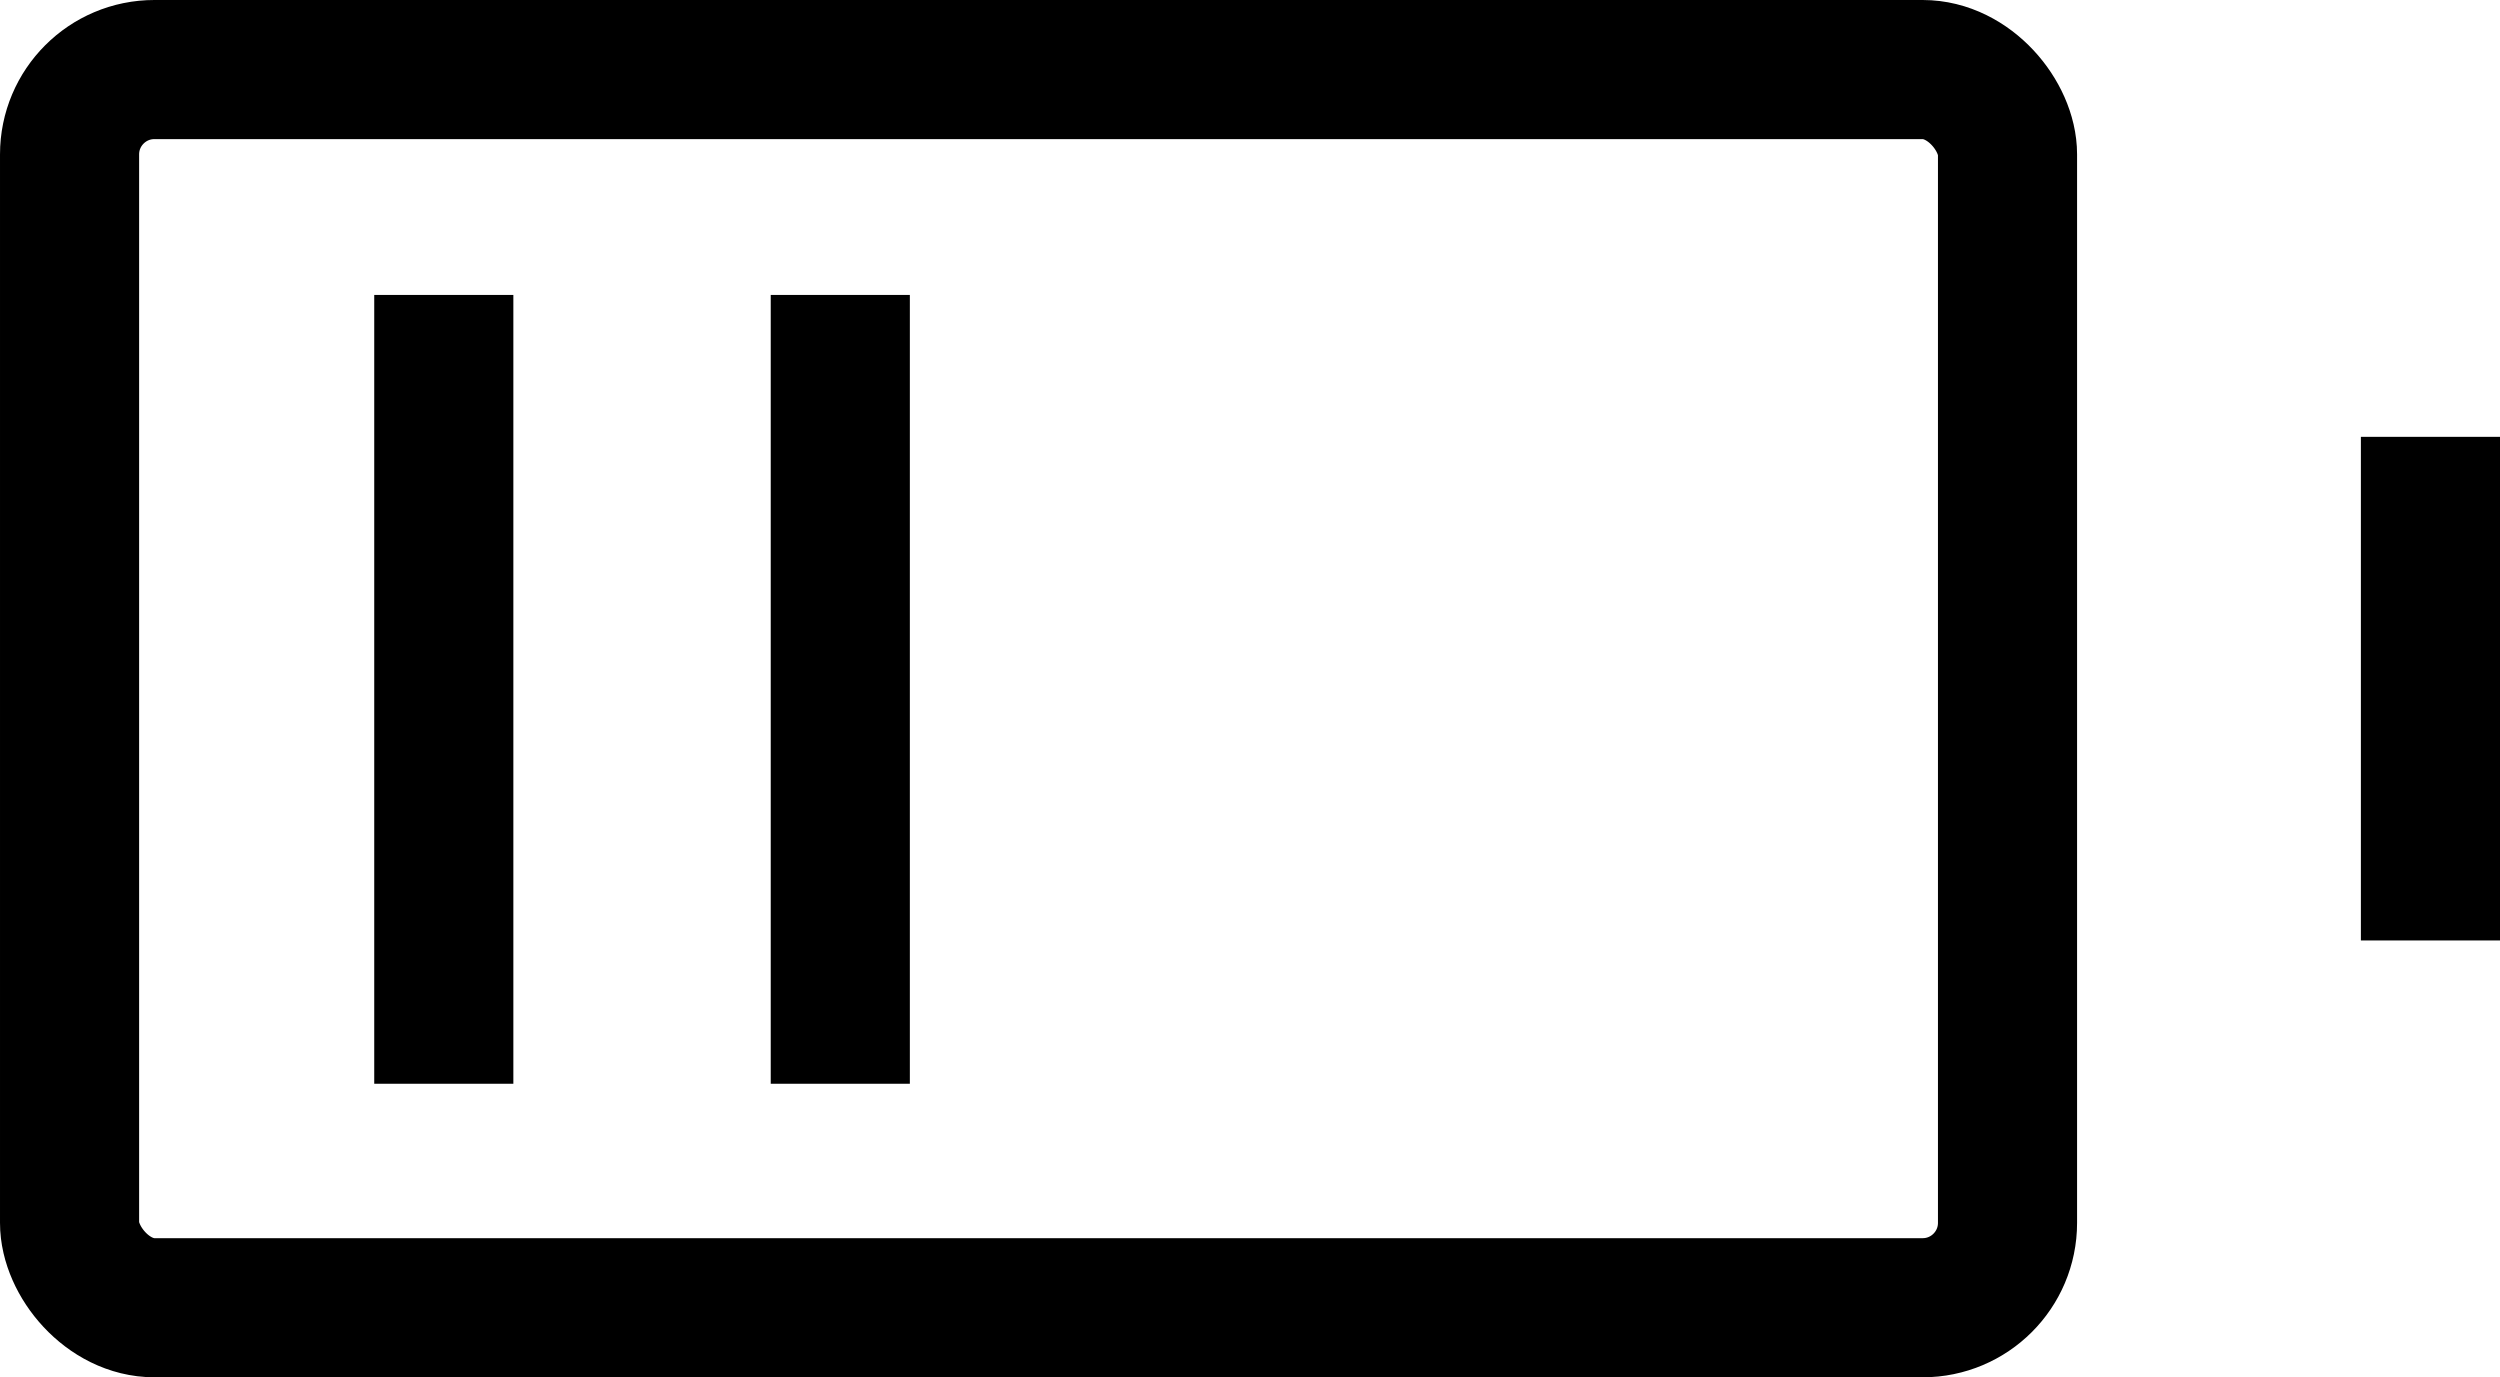 <?xml version="1.0" encoding="UTF-8"?>
<svg id="Layer_1" data-name="Layer 1" xmlns="http://www.w3.org/2000/svg" viewBox="0 0 17.97 9.9">
  <defs>
    <style>
      .cls-1 {
        fill: none;
        stroke: #000;
        stroke-miterlimit: 10;
      }
    </style>
  </defs>
  <g>
    <rect class="cls-1" x=".5" y=".5" width="13.93" height="8.9" rx=".61" ry=".61"/>
    <line class="cls-1" x1="17.47" y1="3.14" x2="17.47" y2="6.76"/>
  </g>
  <line class="cls-1" x1="3.19" y1="2.12" x2="3.19" y2="7.79"/>
  <line class="cls-1" x1="6.04" y1="2.12" x2="6.04" y2="7.79"/>
</svg>